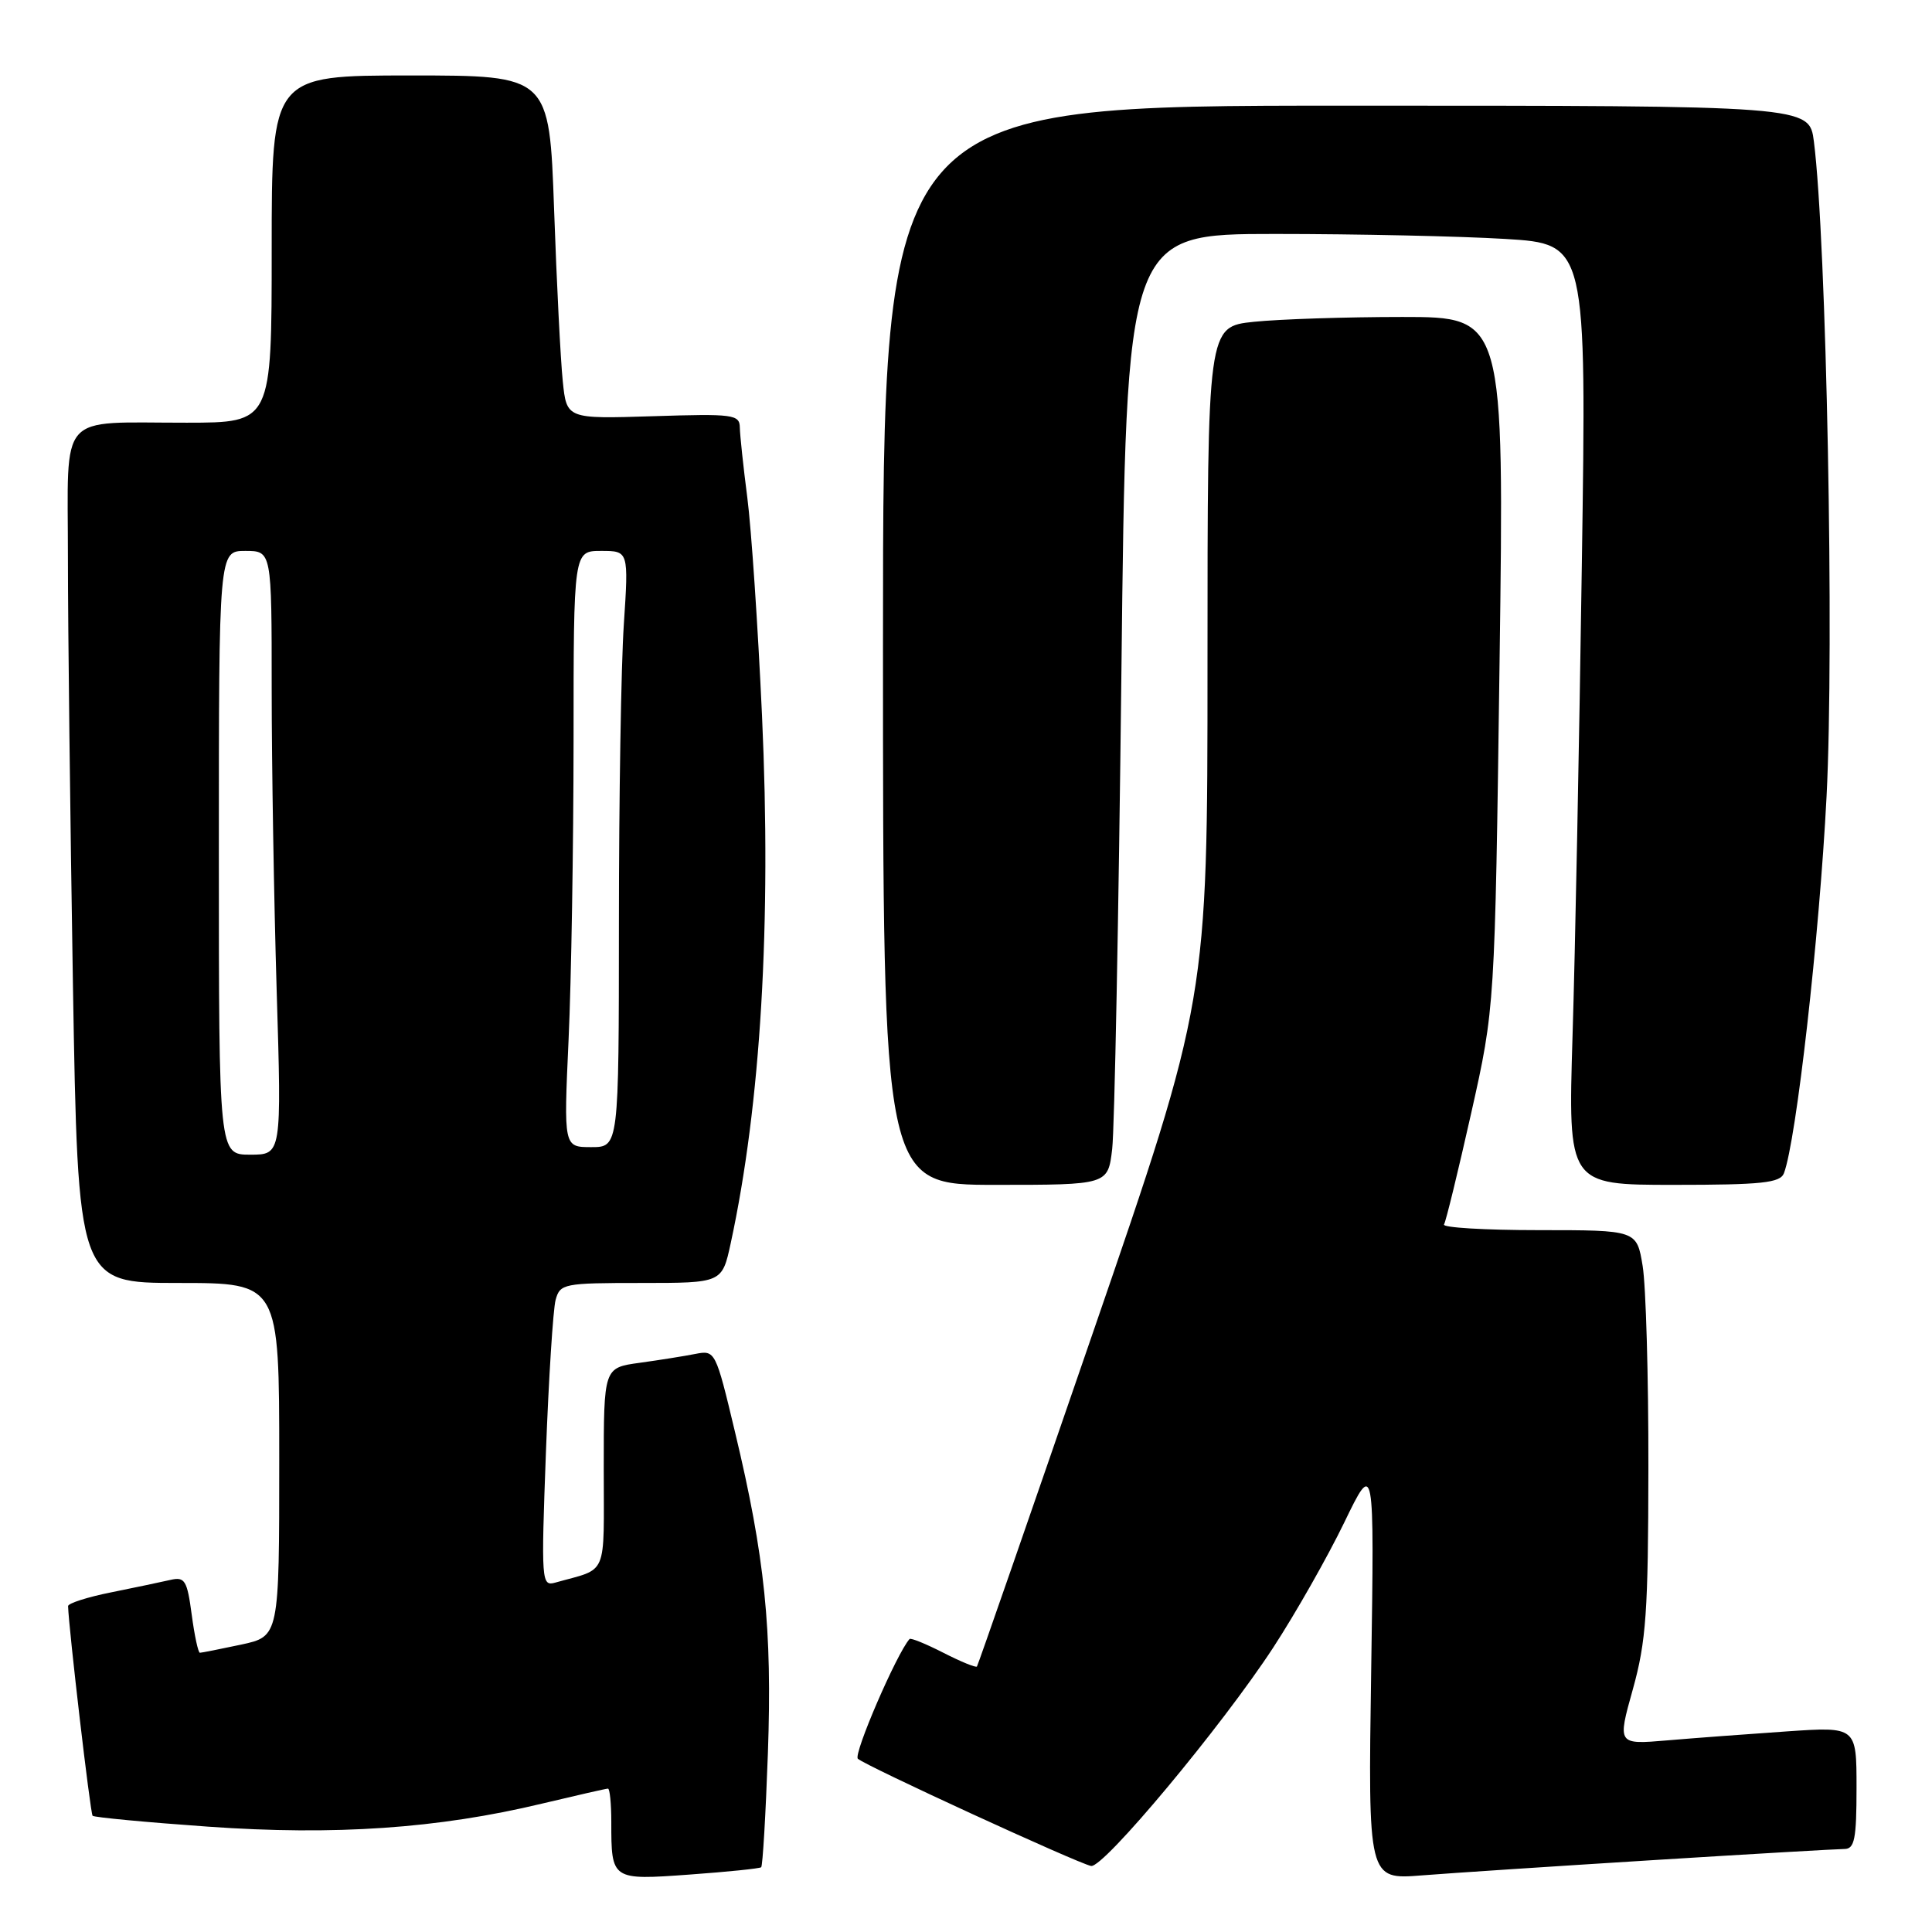<?xml version="1.0" encoding="UTF-8" standalone="no"?>
<!DOCTYPE svg PUBLIC "-//W3C//DTD SVG 1.1//EN" "http://www.w3.org/Graphics/SVG/1.1/DTD/svg11.dtd" >
<svg xmlns="http://www.w3.org/2000/svg" xmlns:xlink="http://www.w3.org/1999/xlink" version="1.1" viewBox="0 0 256 256">
 <g >
 <path fill="currentColor"
d=" M 100.86 247.42 C 101.06 247.25 101.46 240.45 101.75 232.31 C 102.33 215.86 101.35 206.27 97.39 189.74 C 94.83 179.01 94.77 178.89 92.15 179.40 C 90.69 179.69 87.36 180.22 84.75 180.58 C 80.00 181.23 80.00 181.23 80.00 194.55 C 80.00 209.24 80.65 207.71 73.59 209.70 C 71.74 210.22 71.70 209.65 72.34 192.37 C 72.71 182.54 73.29 173.49 73.62 172.25 C 74.21 170.09 74.68 170.00 84.96 170.00 C 95.68 170.00 95.68 170.00 96.82 164.75 C 100.81 146.32 102.23 122.38 100.97 94.81 C 100.43 82.99 99.55 69.98 99.02 65.91 C 98.49 61.83 98.05 57.66 98.03 56.64 C 98.00 54.92 97.16 54.81 86.54 55.15 C 75.08 55.51 75.08 55.51 74.57 50.51 C 74.28 47.75 73.76 37.51 73.42 27.75 C 72.79 10.00 72.79 10.00 54.39 10.00 C 36.00 10.00 36.00 10.00 36.00 33.00 C 36.00 56.00 36.00 56.00 24.75 56.01 C 7.45 56.03 9.00 54.28 9.00 73.87 C 9.00 83.01 9.30 108.39 9.66 130.25 C 10.33 170.00 10.33 170.00 23.66 170.00 C 37.00 170.00 37.00 170.00 37.00 193.42 C 37.00 216.83 37.00 216.83 31.95 217.92 C 29.17 218.51 26.71 219.00 26.49 219.00 C 26.26 219.00 25.77 216.72 25.40 213.93 C 24.80 209.42 24.49 208.91 22.61 209.34 C 21.45 209.61 17.91 210.35 14.75 210.99 C 11.59 211.62 9.01 212.45 9.02 212.82 C 9.11 215.79 11.97 240.31 12.27 240.60 C 12.48 240.81 19.36 241.46 27.56 242.04 C 44.35 243.23 58.06 242.29 71.81 238.99 C 76.39 237.90 80.32 237.00 80.56 237.00 C 80.80 237.00 81.00 238.99 81.00 241.42 C 81.00 249.13 81.02 249.14 91.37 248.39 C 96.39 248.03 100.66 247.59 100.86 247.42 Z  M 219.14 246.47 C 232.14 245.66 243.51 245.00 244.39 245.00 C 245.74 245.00 246.00 243.68 246.00 236.89 C 246.00 228.79 246.00 228.79 236.75 229.42 C 231.66 229.77 224.53 230.30 220.91 230.61 C 214.31 231.17 214.31 231.17 216.36 223.84 C 218.13 217.48 218.40 213.56 218.42 194.50 C 218.44 182.40 218.09 170.36 217.66 167.75 C 216.88 163.00 216.88 163.00 203.88 163.00 C 196.73 163.00 191.09 162.66 191.34 162.25 C 191.59 161.84 193.21 155.20 194.94 147.50 C 198.08 133.50 198.08 133.50 198.70 87.75 C 199.32 42.00 199.32 42.00 185.81 42.00 C 178.37 42.00 169.53 42.29 166.15 42.64 C 160.00 43.28 160.00 43.28 160.00 87.88 C 160.00 132.48 160.00 132.48 144.85 176.49 C 136.52 200.69 129.59 220.64 129.45 220.82 C 129.31 221.00 127.31 220.18 125.00 219.00 C 122.69 217.82 120.68 217.00 120.52 217.18 C 118.82 219.08 113.05 232.44 113.67 233.04 C 114.61 233.95 142.70 246.86 144.57 247.25 C 146.19 247.58 161.93 228.70 168.73 218.28 C 171.69 213.74 175.91 206.30 178.11 201.76 C 182.11 193.50 182.11 193.50 181.69 221.28 C 181.27 249.06 181.27 249.06 188.38 248.50 C 192.30 248.19 206.14 247.28 219.14 246.47 Z  M 147.37 152.25 C 147.68 149.64 148.23 121.29 148.59 89.25 C 149.24 31.00 149.24 31.00 168.97 31.00 C 179.81 31.00 193.54 31.30 199.46 31.66 C 210.23 32.32 210.23 32.32 209.60 74.91 C 209.26 98.33 208.71 126.39 208.37 137.25 C 207.77 157.00 207.77 157.00 221.78 157.00 C 233.46 157.00 235.88 156.74 236.38 155.46 C 238.01 151.20 241.08 124.10 242.03 105.50 C 243.06 85.46 242.02 31.83 240.35 18.75 C 239.74 14.00 239.74 14.00 178.37 14.00 C 117.00 14.00 117.00 14.00 117.00 85.50 C 117.00 157.00 117.00 157.00 131.91 157.00 C 146.81 157.00 146.81 157.00 147.37 152.25 Z  M 29.00 113.00 C 29.00 73.00 29.00 73.00 32.50 73.00 C 36.00 73.00 36.00 73.00 36.00 91.25 C 36.00 101.29 36.30 119.29 36.66 131.25 C 37.32 153.00 37.32 153.00 33.16 153.00 C 29.00 153.00 29.00 153.00 29.00 113.00 Z  M 75.34 137.75 C 75.70 129.91 75.99 112.14 76.00 98.25 C 76.00 73.00 76.00 73.00 79.65 73.00 C 83.30 73.00 83.30 73.00 82.66 82.75 C 82.30 88.11 82.01 105.89 82.01 122.25 C 82.00 152.00 82.00 152.00 78.34 152.00 C 74.69 152.00 74.69 152.00 75.34 137.75 Z "/>
</g>
</svg>